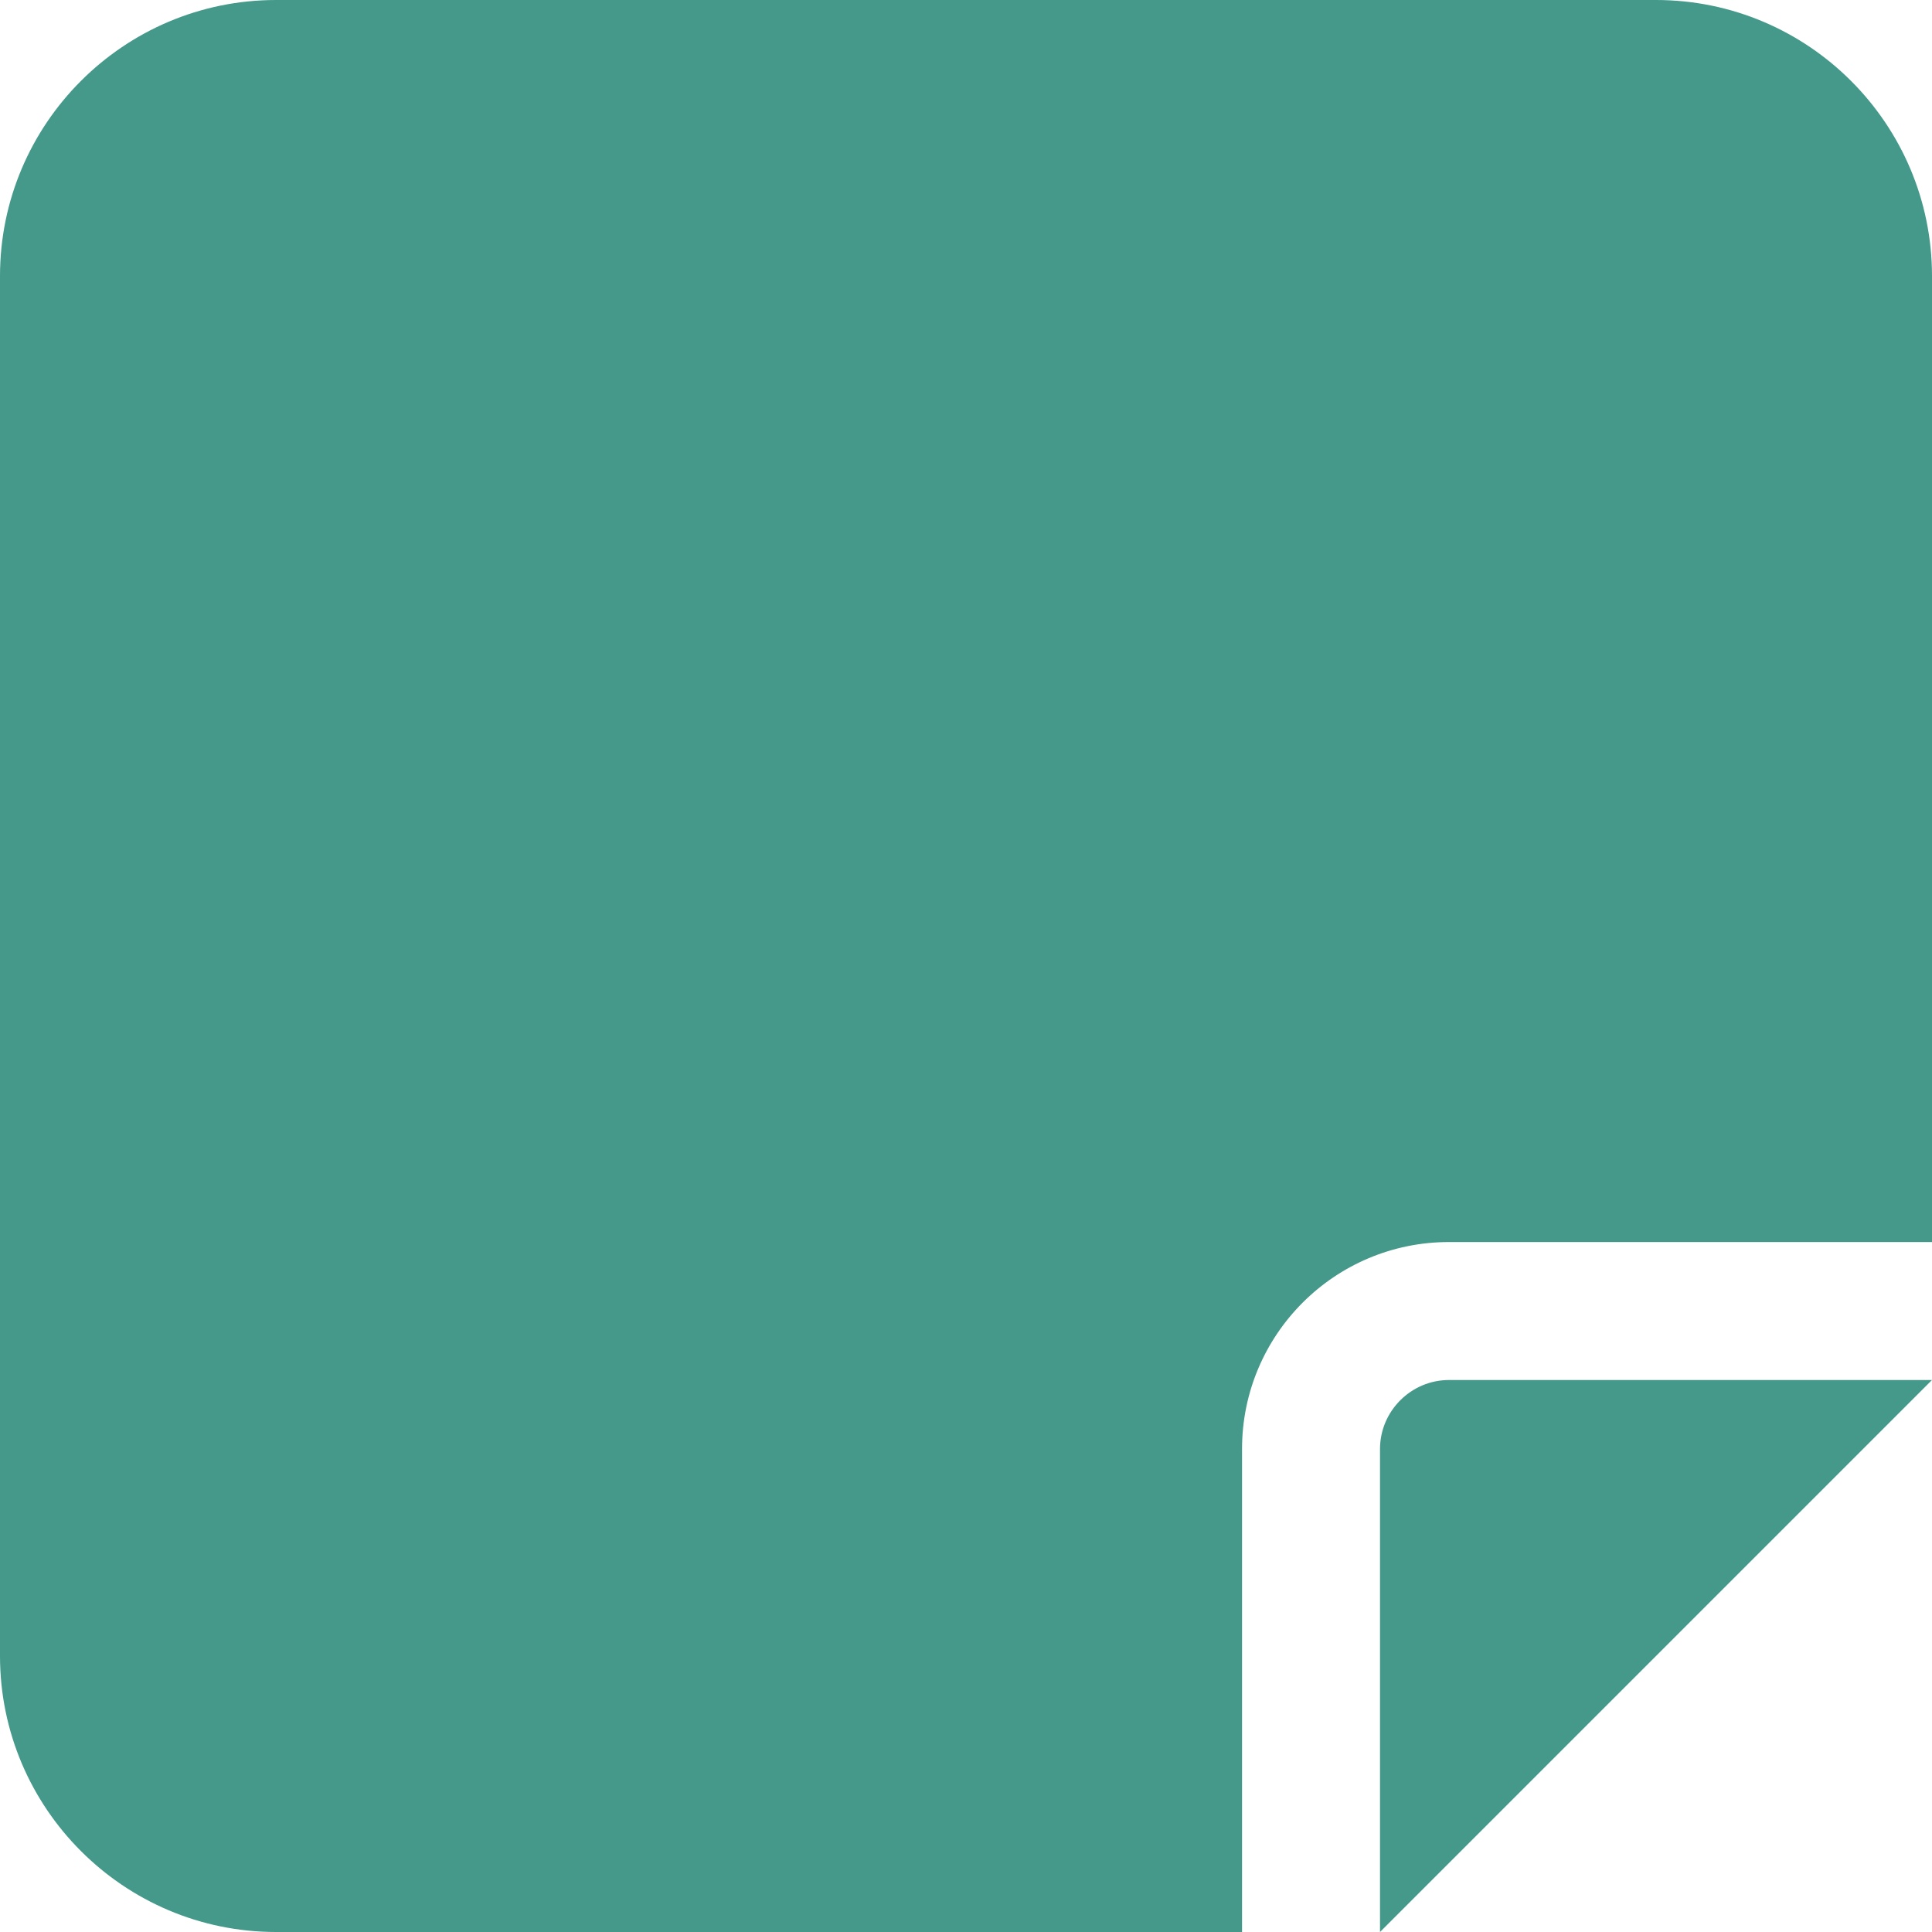 <svg width="24" height="24" viewBox="0 0 24 24" fill="none" xmlns="http://www.w3.org/2000/svg">
<path d="M3.429 0C1.538 0 0 1.538 0 3.429V20.571C0 22.462 1.538 24 3.429 24H15.429V18C15.429 16.58 16.58 15.429 18 15.429H24V3.429C24 1.538 22.462 0 20.571 0H3.429ZM24 17.143H21.573H18C17.529 17.143 17.143 17.529 17.143 18V21.573V24L18.857 22.286L22.286 18.857L24 17.143Z" fill="#44998A"/>
</svg>
